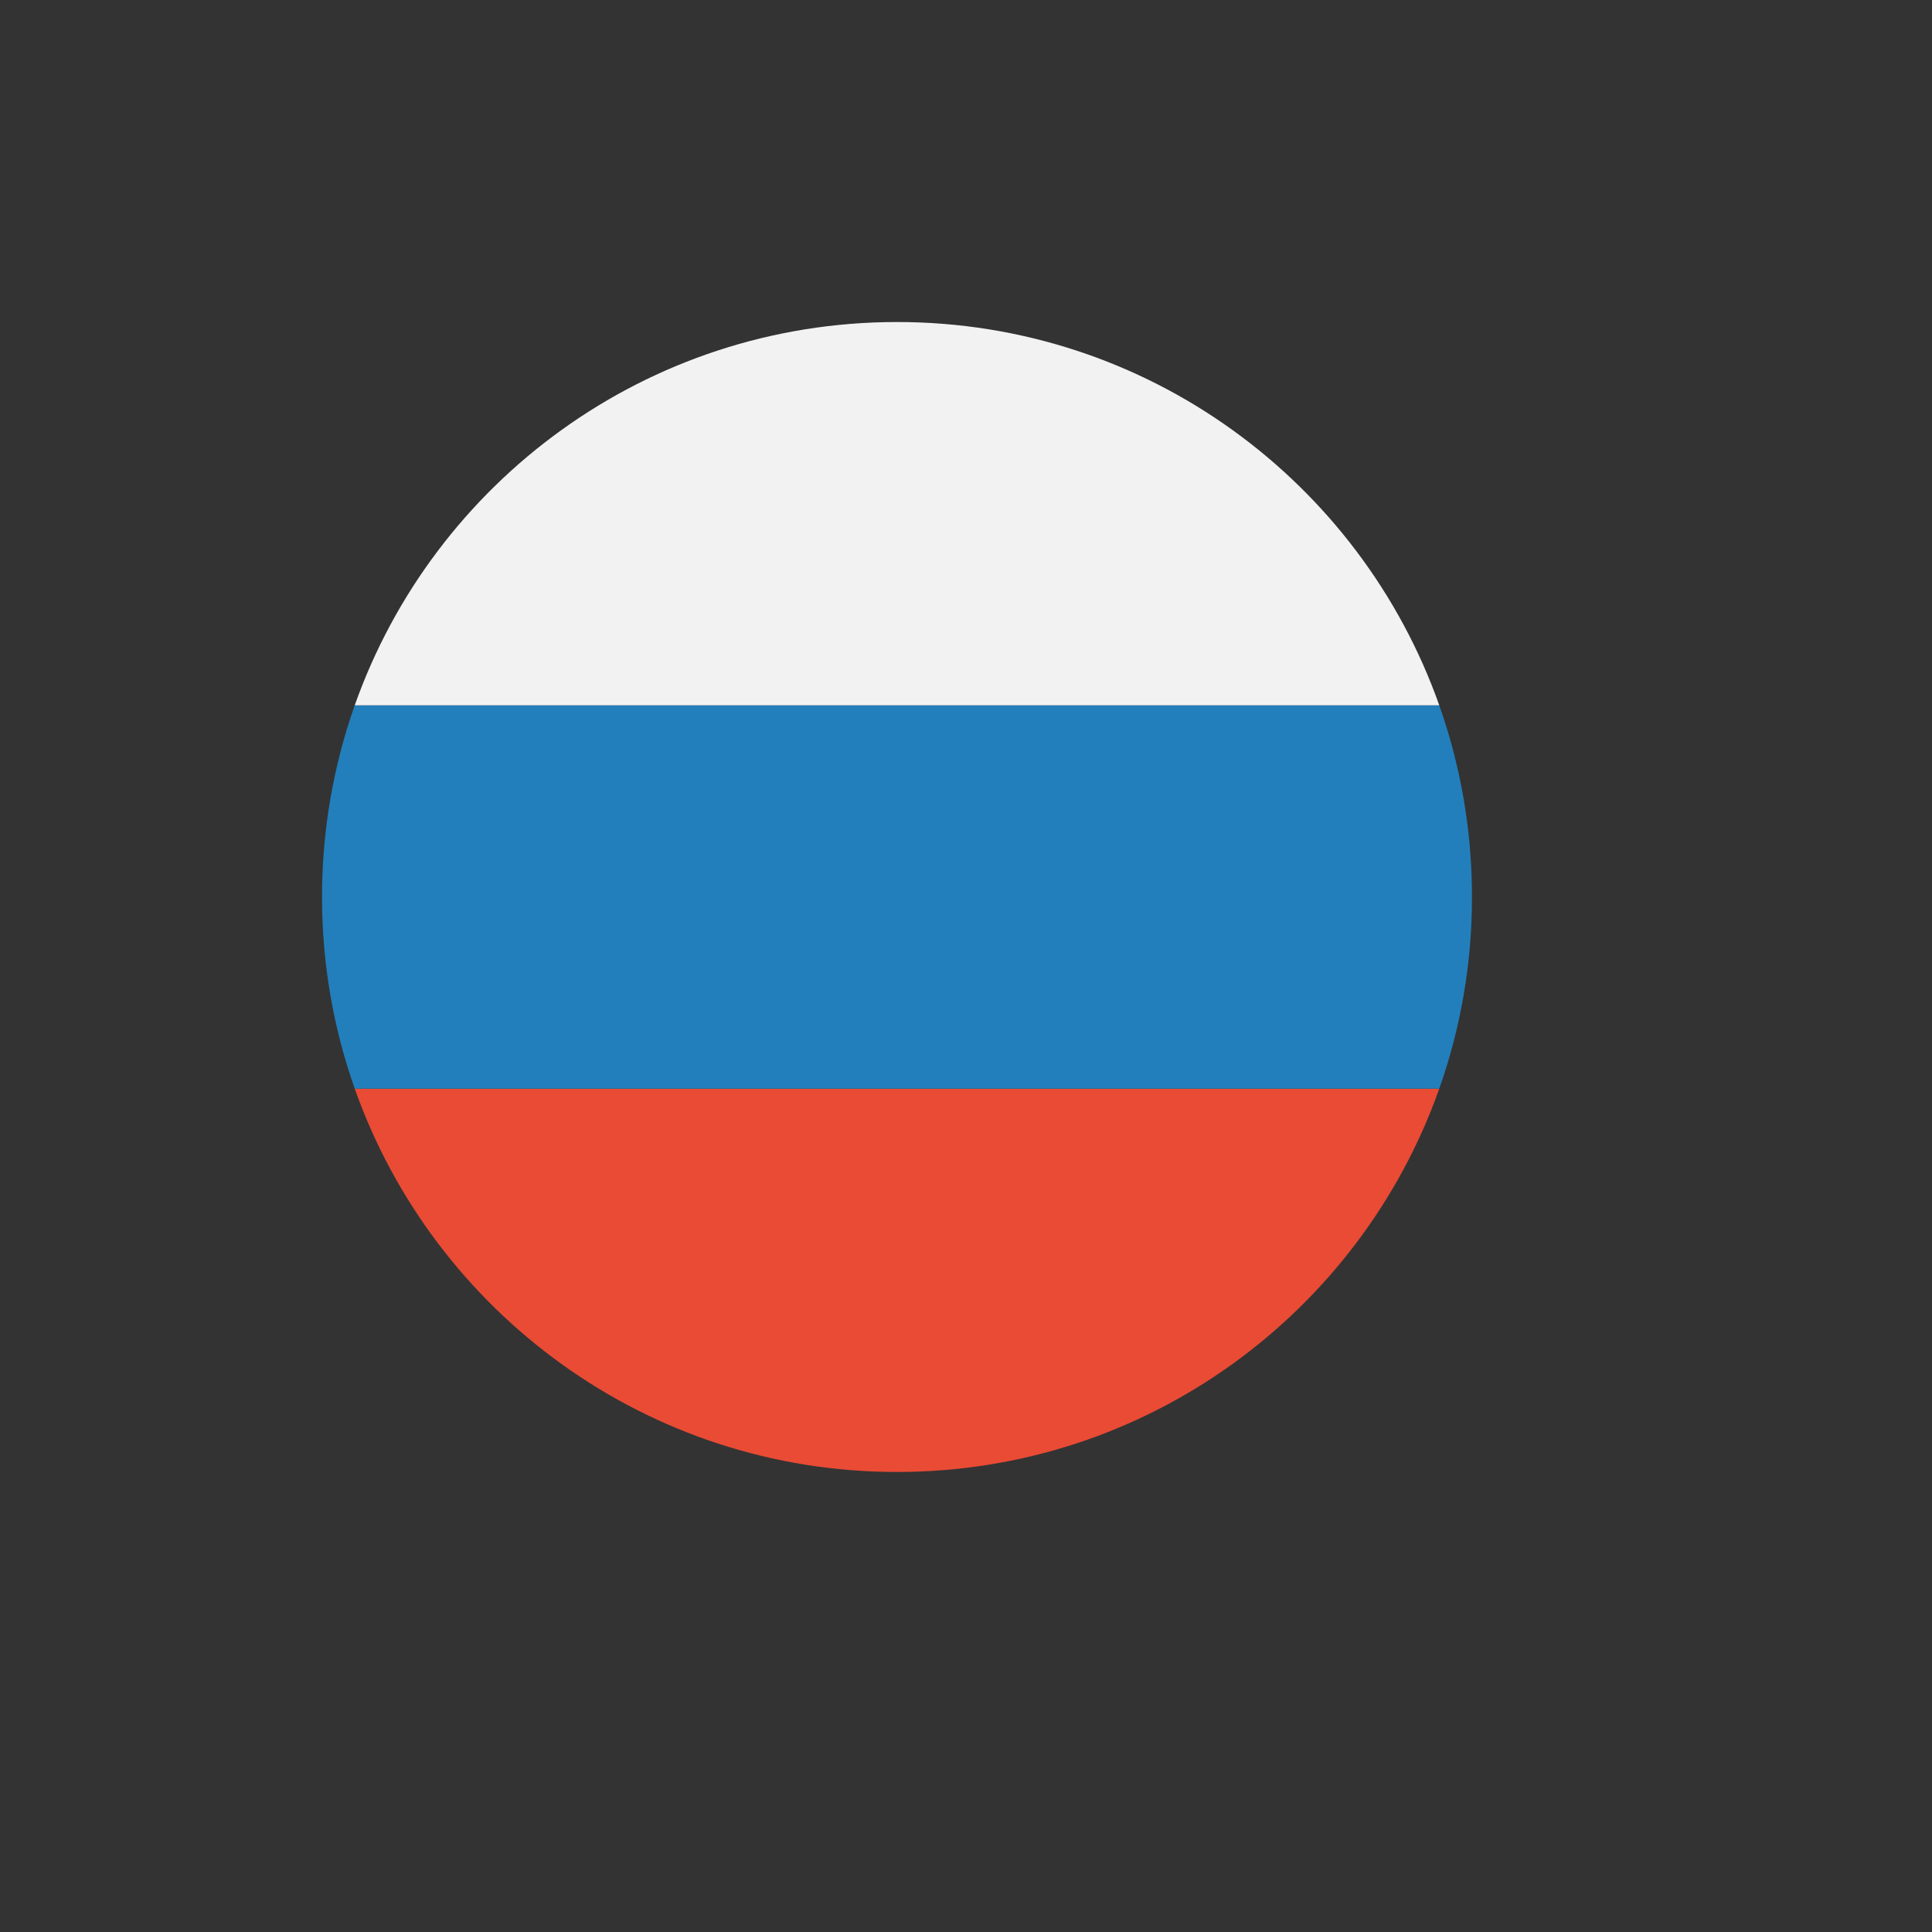 <svg xmlns="http://www.w3.org/2000/svg" viewBox="-3 -3 28 28">
  <rect x="-3" y="-3" width="28" height="28" fill="#333333" stroke="none"/>
  <g fill="none" fill-rule="evenodd">
    <path fill="#E94B35"
          d="M17.859,12.778 C16.715,16.014 13.628,18.333 10,18.333 C6.372,18.333 3.285,16.014 2.141,12.778 L17.859,12.778 L17.859,12.778 L17.859,12.778 L17.859,12.778 L17.859,12.778 Z"/>
    <path fill="#227FBB"
          d="M17.859,12.778 C18.166,11.909 18.333,10.974 18.333,10 C18.333,9.026 18.166,8.091 17.859,7.222 L2.141,7.222 C1.834,8.091 1.667,9.026 1.667,10 C1.667,10.974 1.834,11.909 2.141,12.778 L17.859,12.778 L17.859,12.778 L17.859,12.778 L17.859,12.778 L17.859,12.778 Z"/>
    <path fill="#F2F2F2"
          d="M17.859,7.222 C16.715,3.986 13.628,1.667 10,1.667 C6.372,1.667 3.285,3.986 2.141,7.222 L17.859,7.222 L17.859,7.222 L17.859,7.222 L17.859,7.222 L17.859,7.222 Z"/>
  </g>
</svg>
